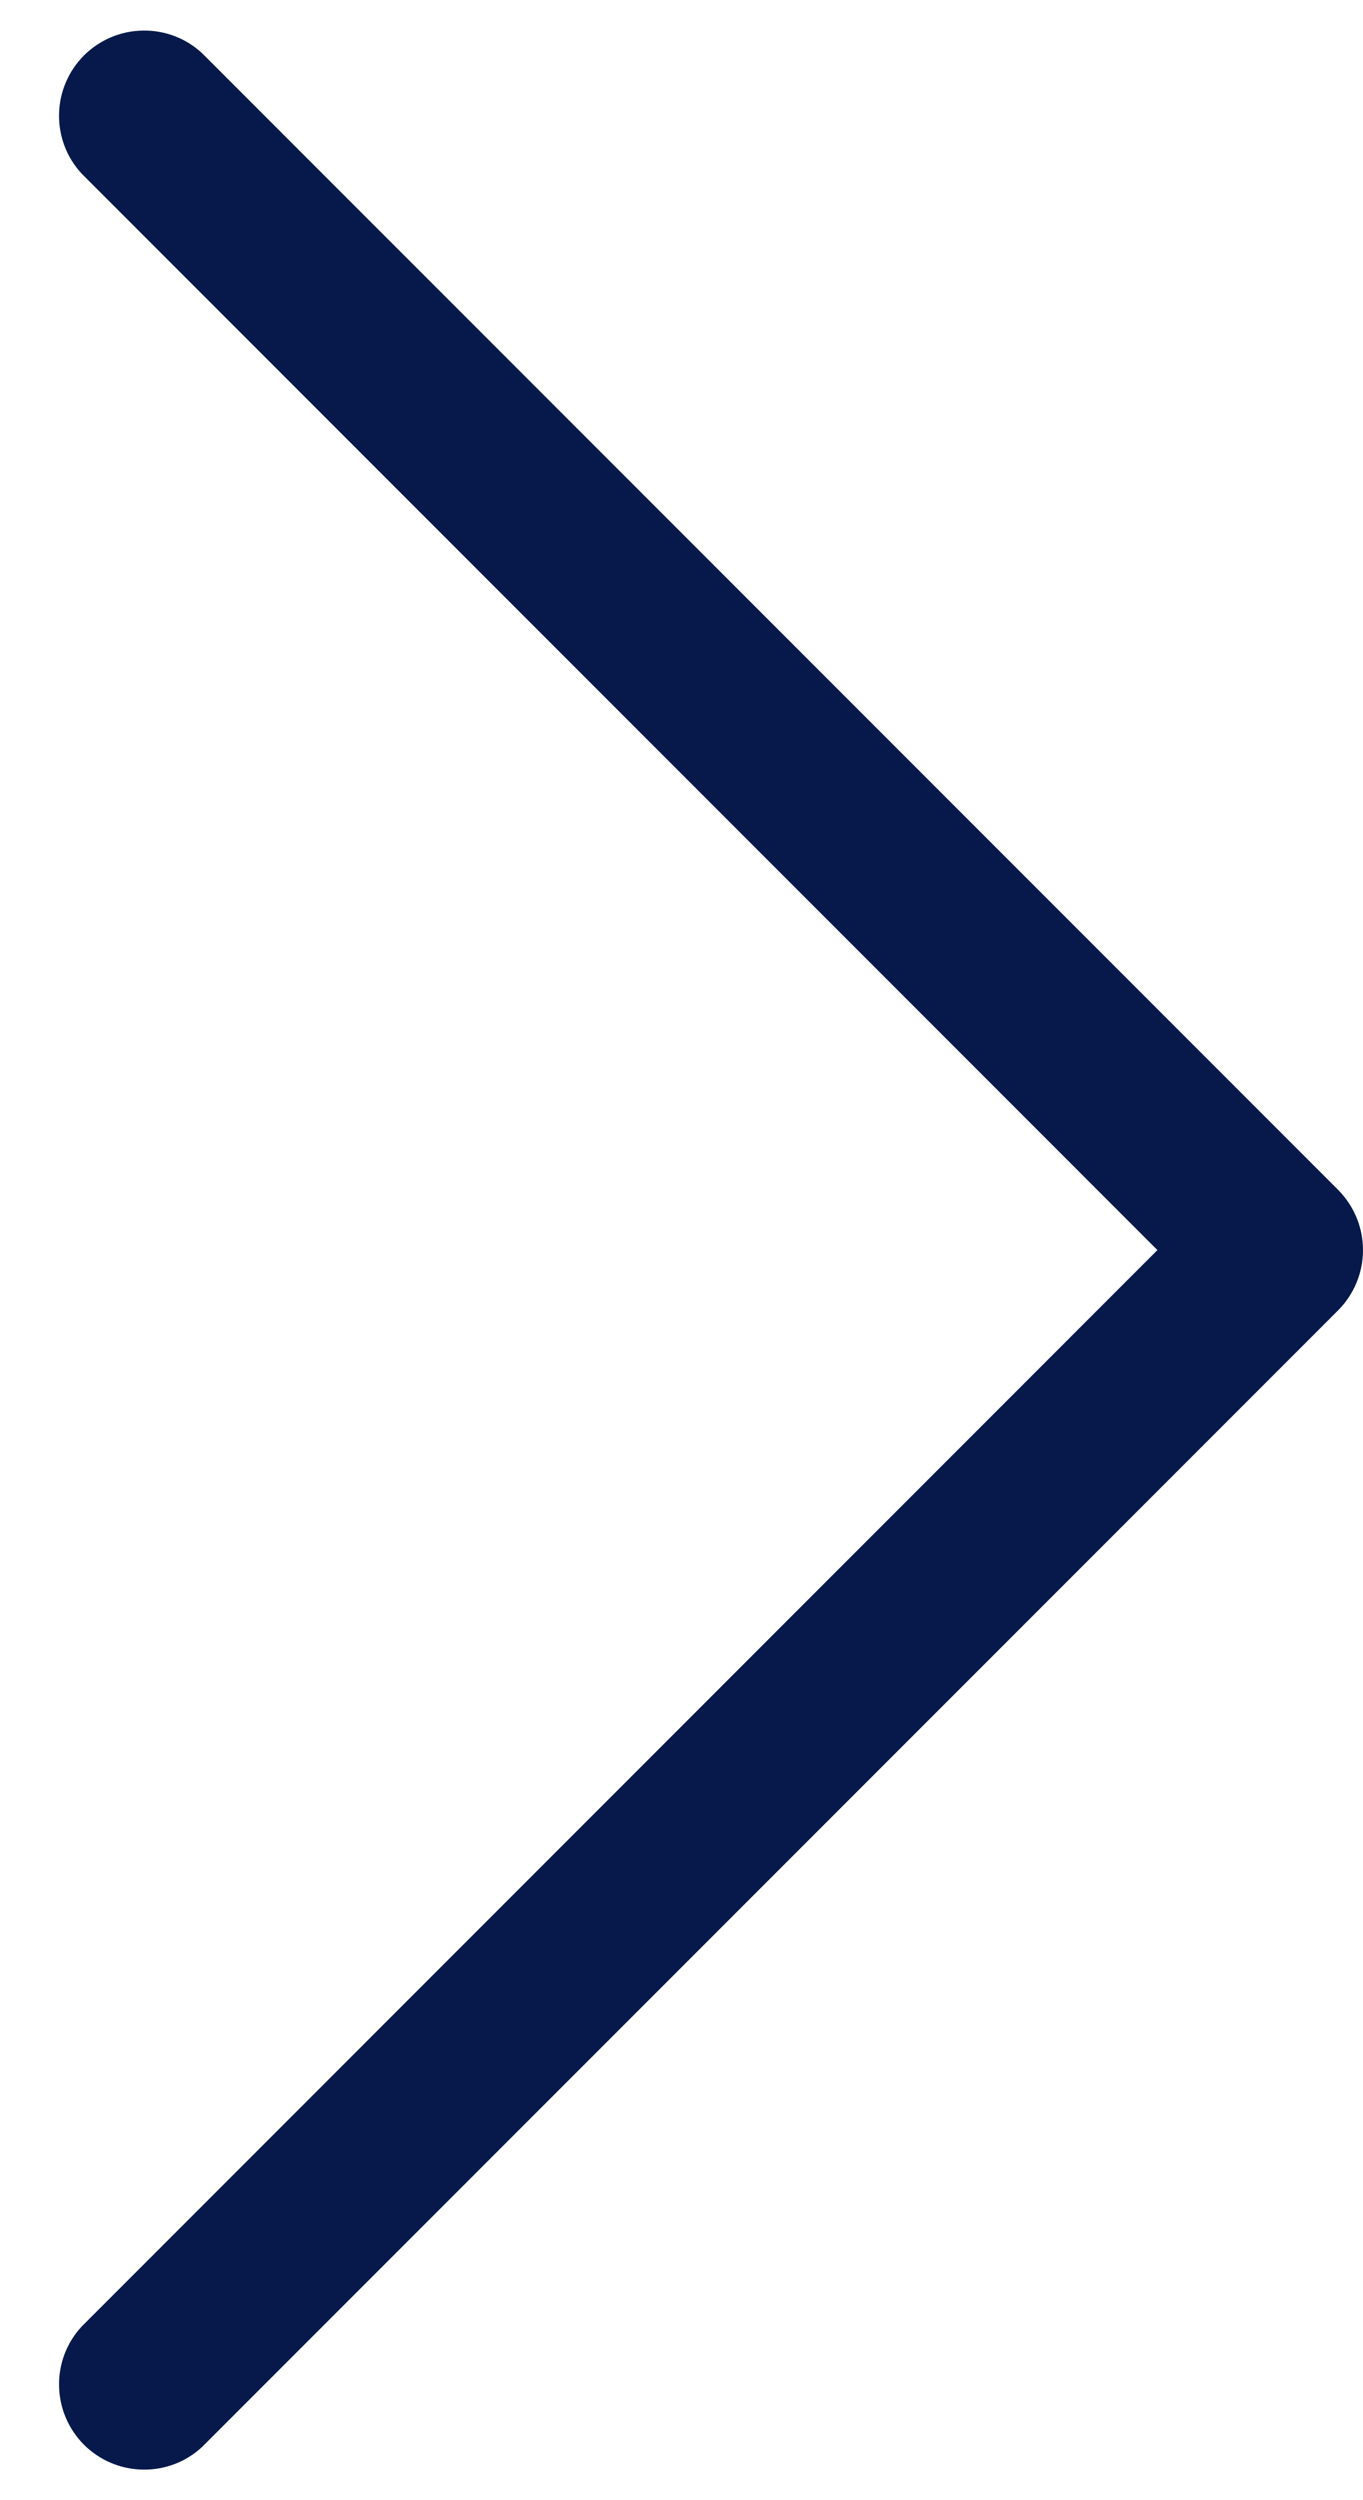 <svg width="12" height="22" viewBox="0 0 12 22" fill="none" xmlns="http://www.w3.org/2000/svg">
<path d="M11.781 11.53L1.781 21.53C1.639 21.663 1.451 21.735 1.256 21.731C1.062 21.728 0.877 21.649 0.739 21.512C0.602 21.374 0.523 21.189 0.52 20.994C0.516 20.8 0.588 20.612 0.721 20.47L10.19 11L0.721 1.53C0.588 1.388 0.516 1.2 0.52 1.005C0.523 0.811 0.602 0.626 0.739 0.488C0.877 0.351 1.062 0.272 1.256 0.269C1.451 0.265 1.639 0.337 1.781 0.47L11.781 10.47C11.921 10.611 12 10.801 12 11C12 11.199 11.921 11.389 11.781 11.53Z" fill="#07194B"/>
</svg>
